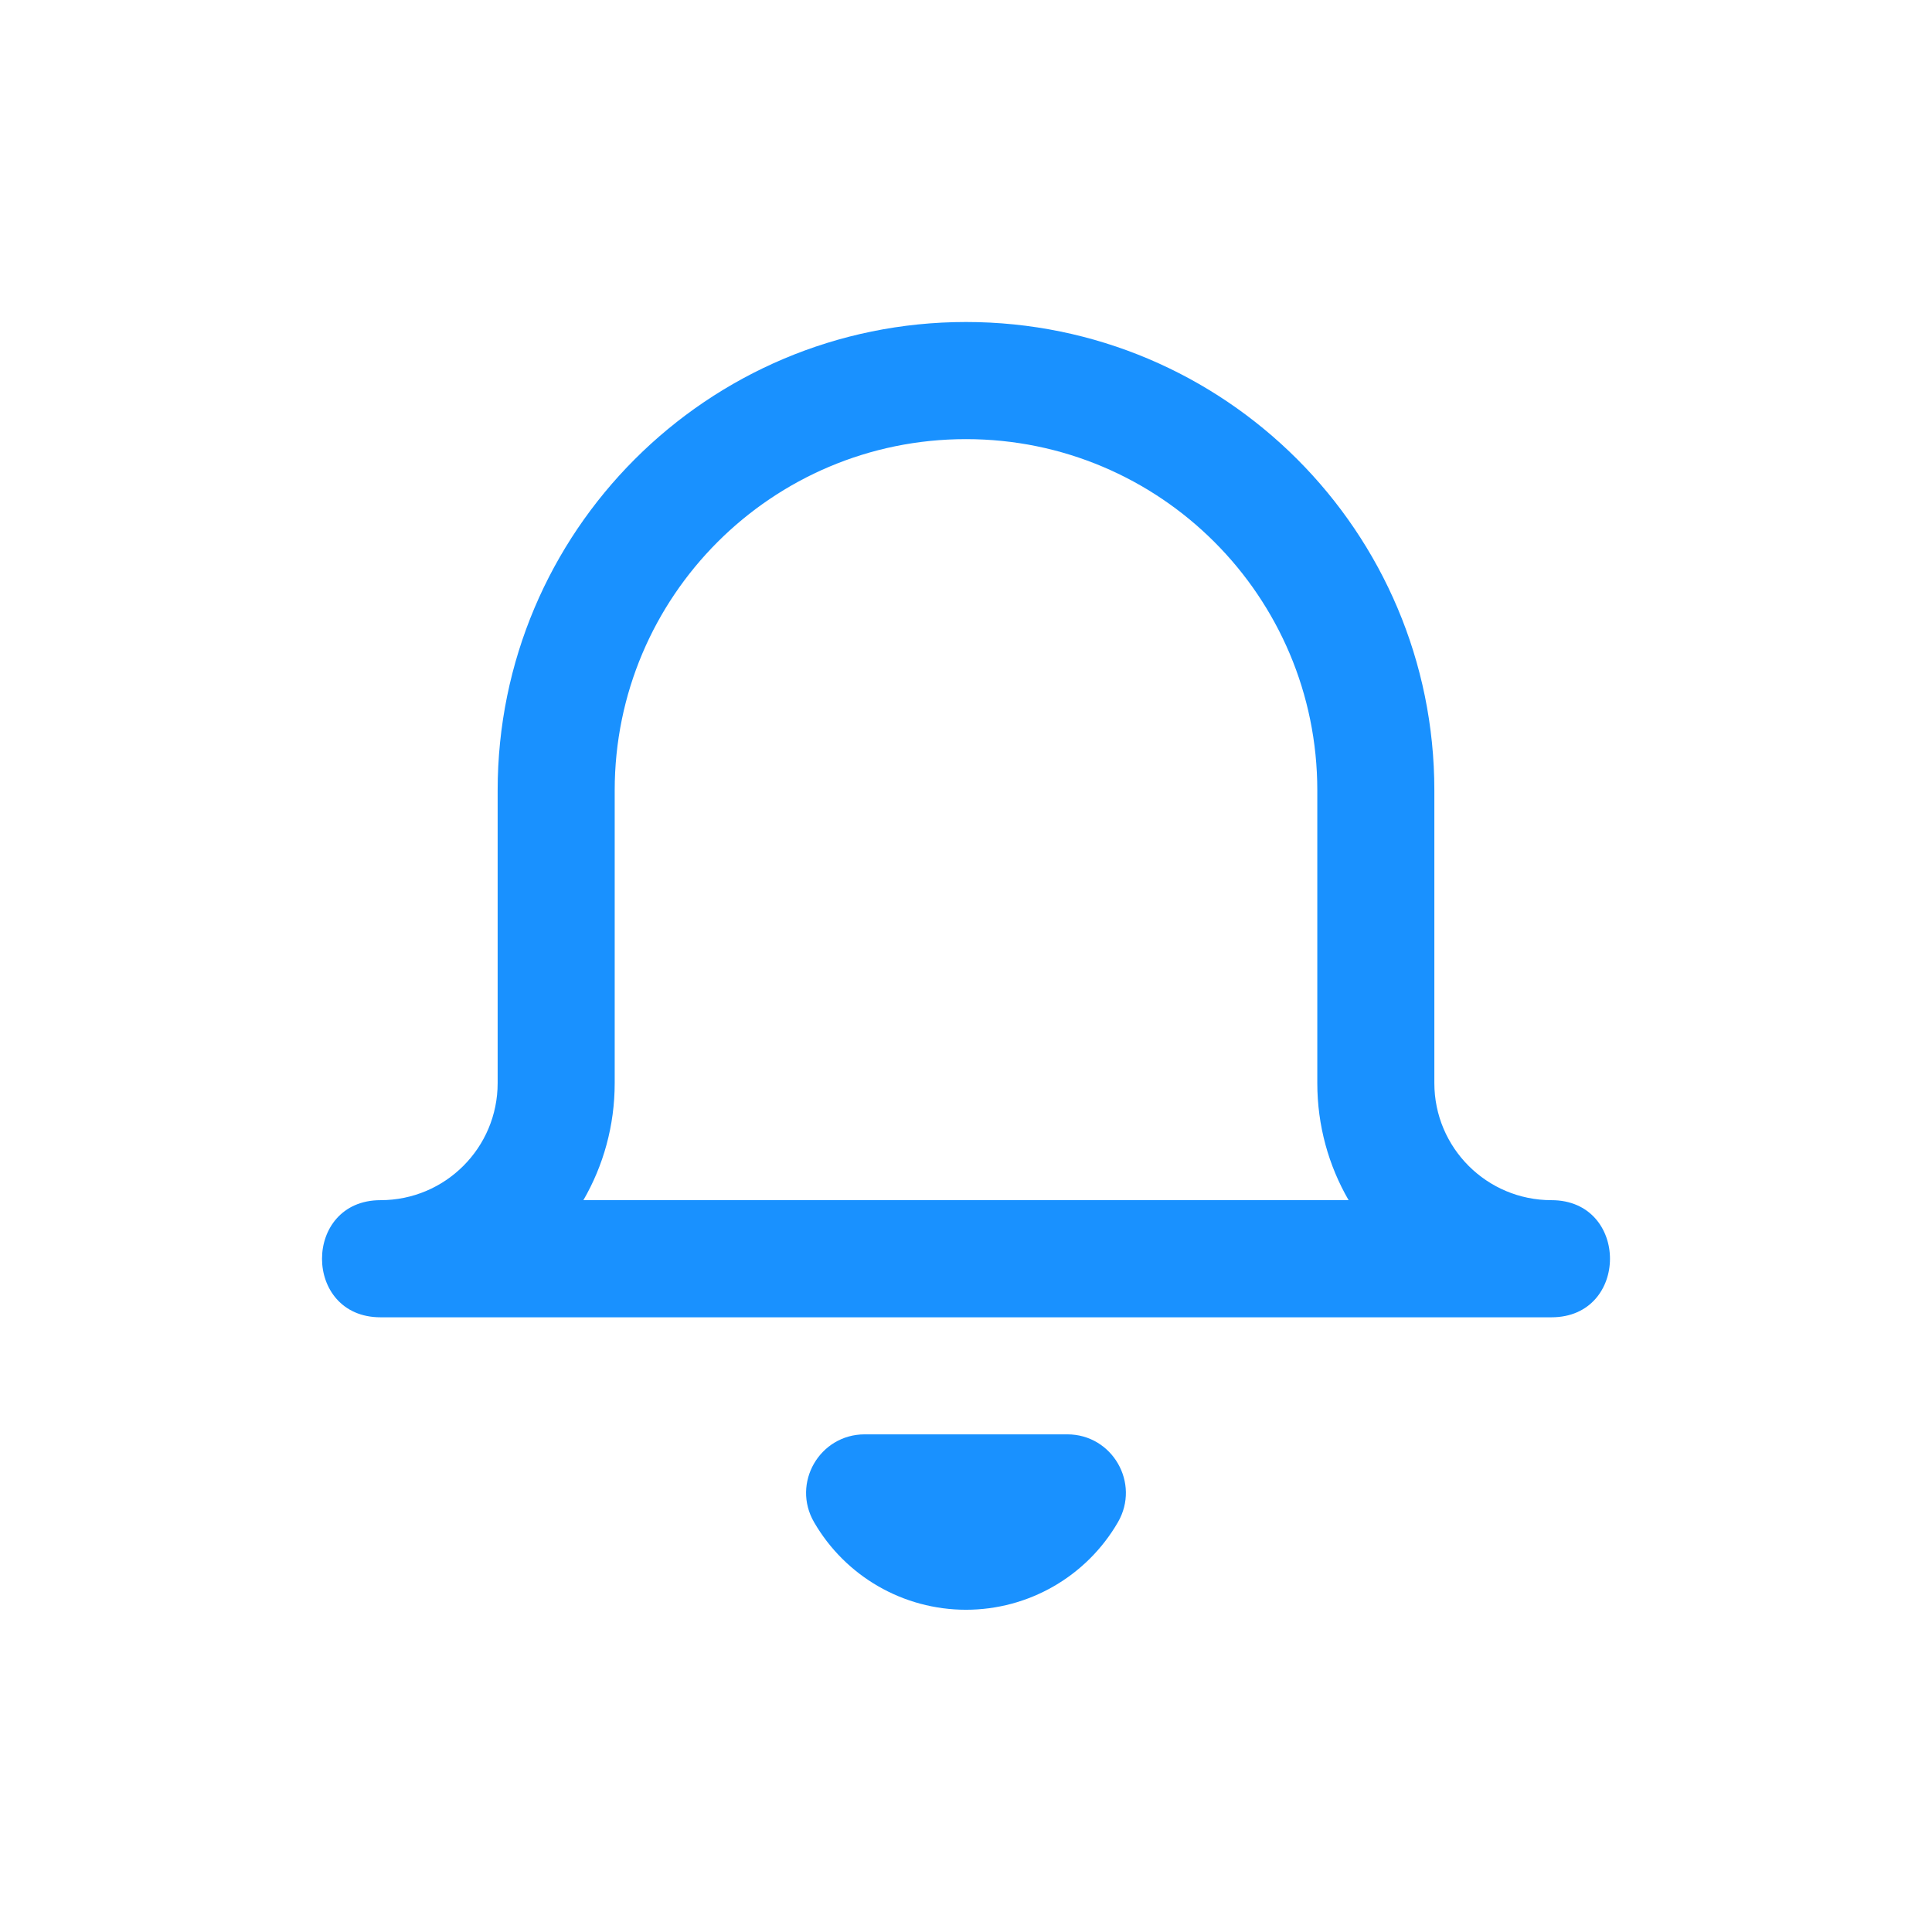 <svg width="24" height="24" viewBox="0 0 24 24" fill="none" xmlns="http://www.w3.org/2000/svg">
<path fill-rule="evenodd" clip-rule="evenodd" d="M16.364 13.454V9.818C16.364 7.408 14.41 5.455 12 5.455C9.59 5.455 7.636 7.408 7.636 9.818V13.454C7.636 13.984 7.495 14.481 7.247 14.909H16.753C16.505 14.481 16.364 13.984 16.364 13.454ZM19.273 16.364H4.727C3.758 16.364 3.758 14.909 4.727 14.909C5.531 14.909 6.182 14.258 6.182 13.454V9.818C6.182 6.605 8.787 4 12 4C15.213 4 17.818 6.605 17.818 9.818V13.454C17.818 14.258 18.469 14.909 19.273 14.909C20.242 14.909 20.242 16.364 19.273 16.364ZM13.887 18.91C13.497 19.583 12.778 19.997 12 19.997C11.222 19.997 10.503 19.583 10.113 18.91C9.831 18.425 10.181 17.818 10.742 17.818H13.258C13.819 17.818 14.168 18.425 13.887 18.91Z" fill="#1991FF"/>
</svg>
